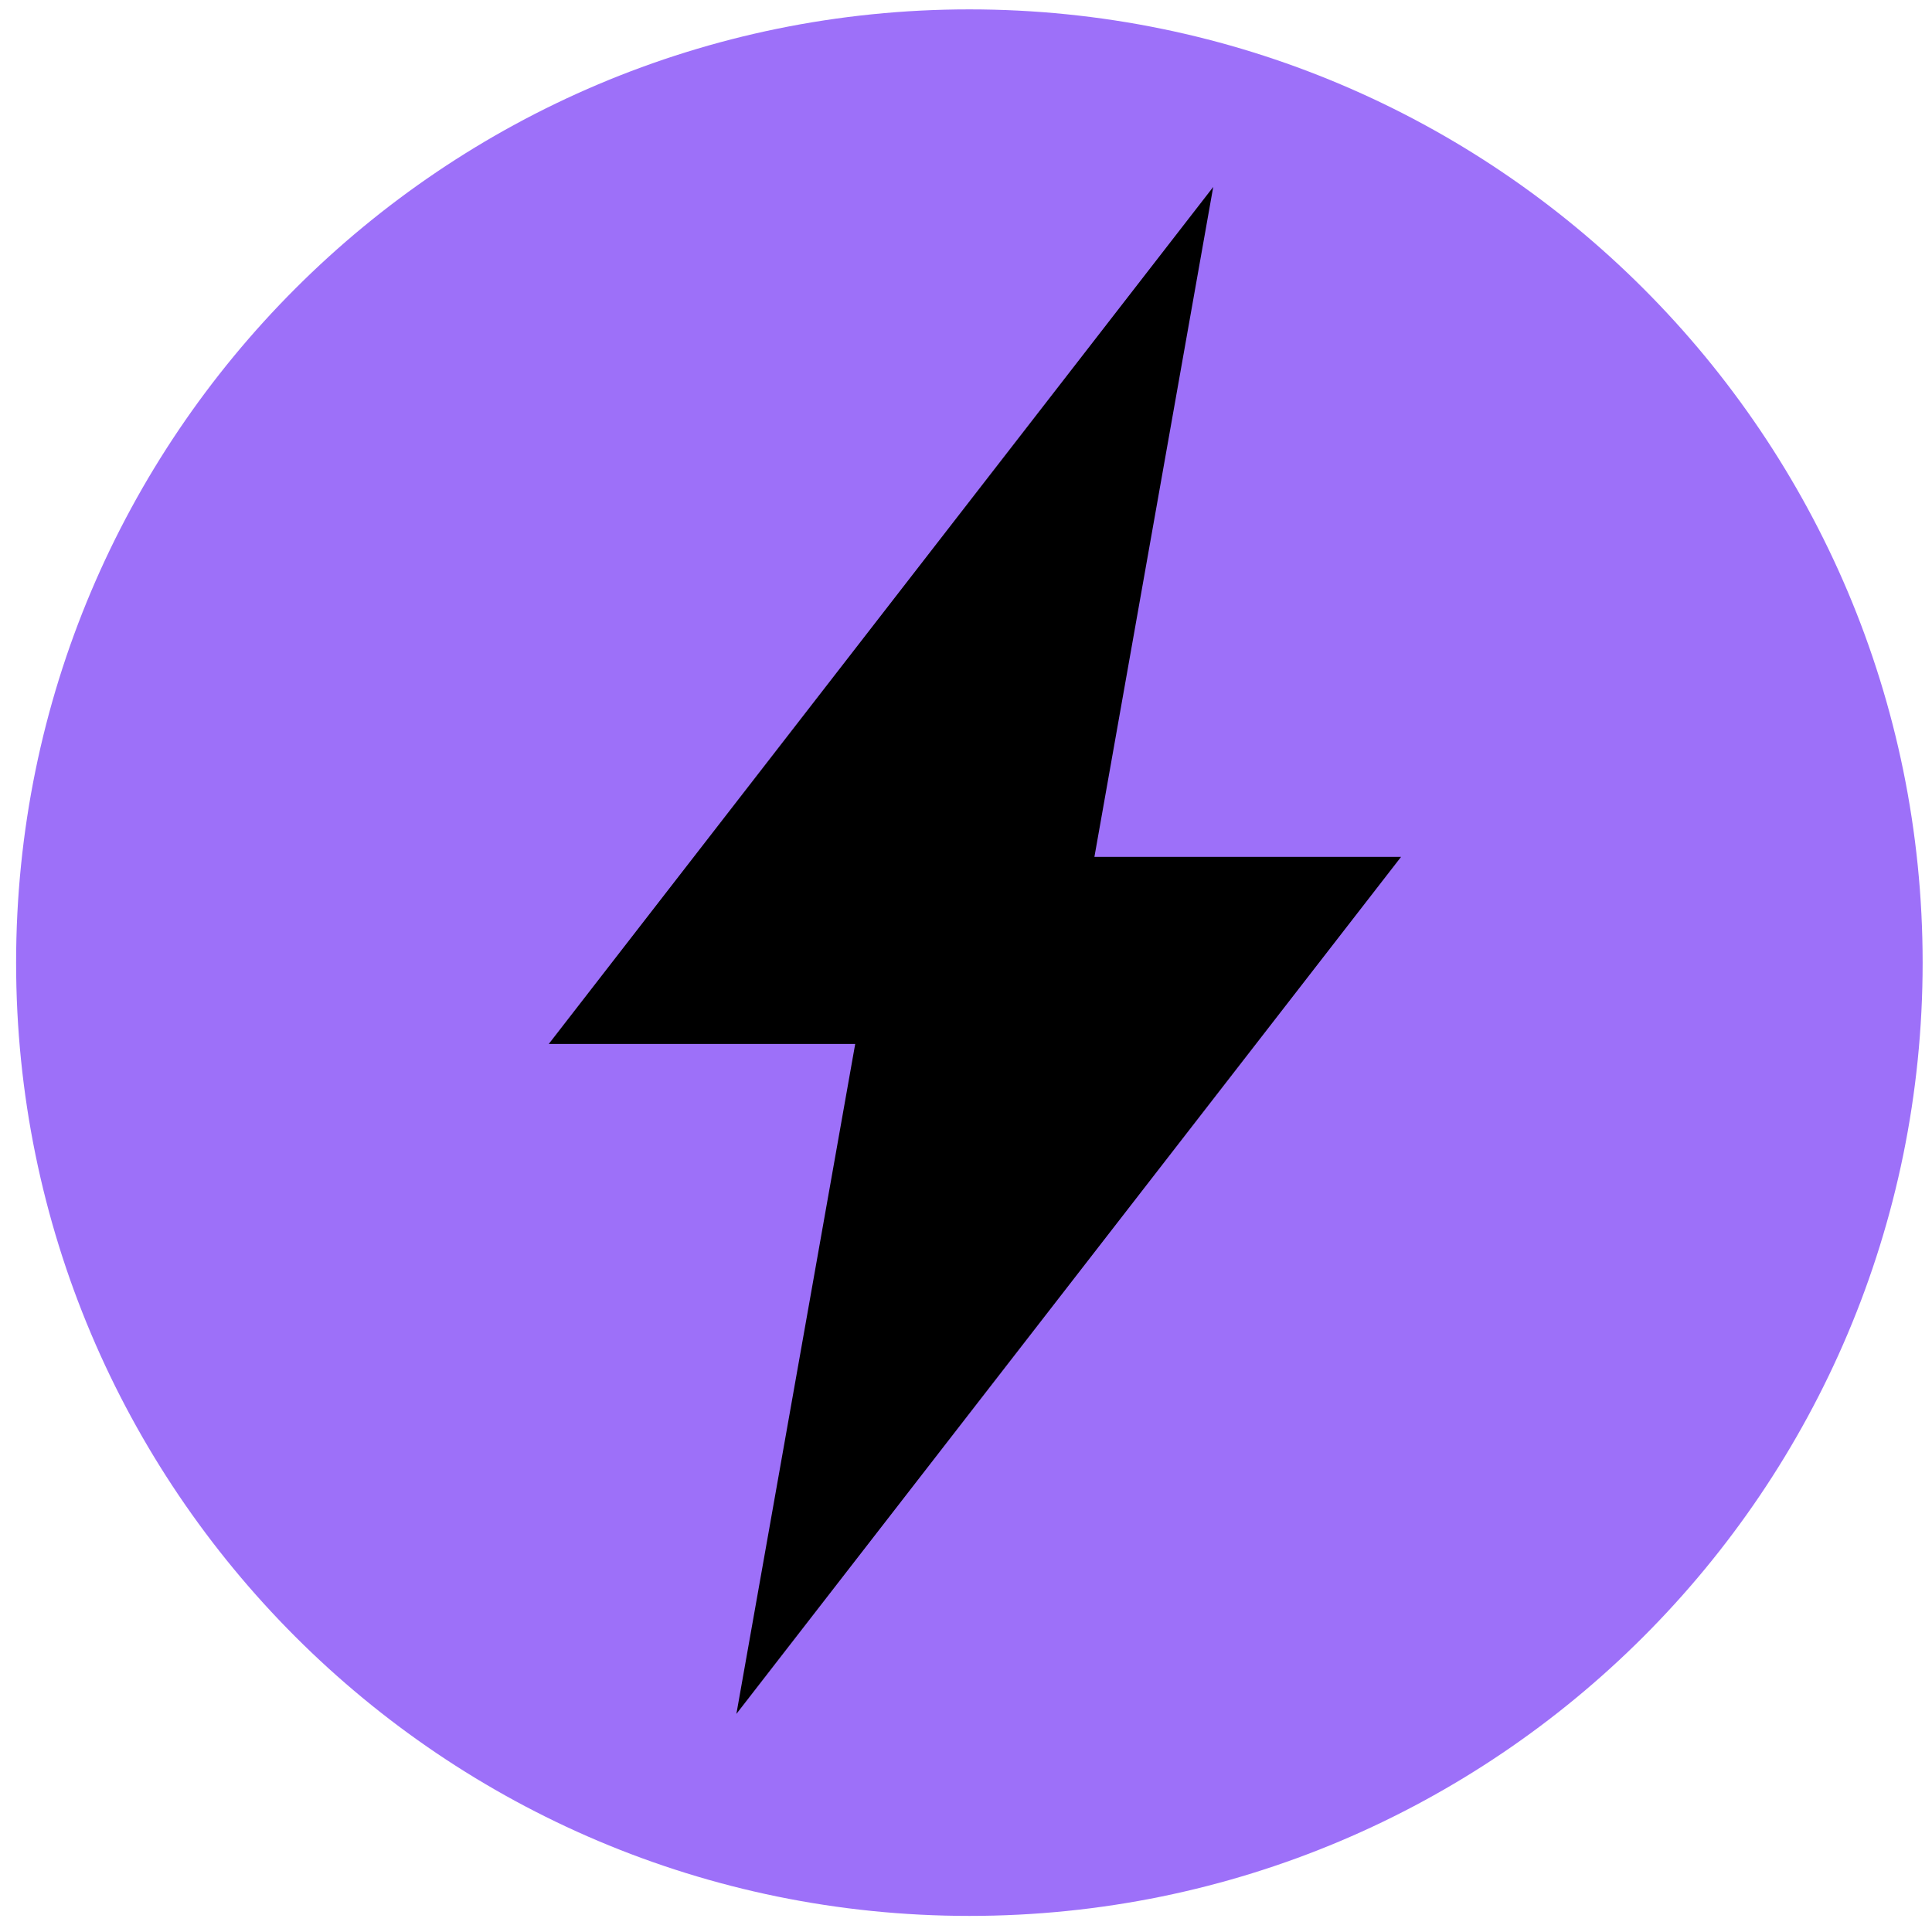 <svg width="32" height="32" viewBox="0 0 103 102" fill="none" xmlns="http://www.w3.org/2000/svg">
<path d="M51.68 101.642C79.748 101.642 102.501 78.888 102.501 50.821C102.501 22.753 79.748 0 51.68 0C23.613 0 0.859 22.753 0.859 50.821C0.859 78.888 23.613 101.642 51.68 101.642Z" fill="#9D70F9"/>
<path d="M64.68 9.467L29.255 55.157H45.593L39.259 90.873L74.694 45.183H58.346L64.68 9.467Z" fill="black"/>
</svg>

